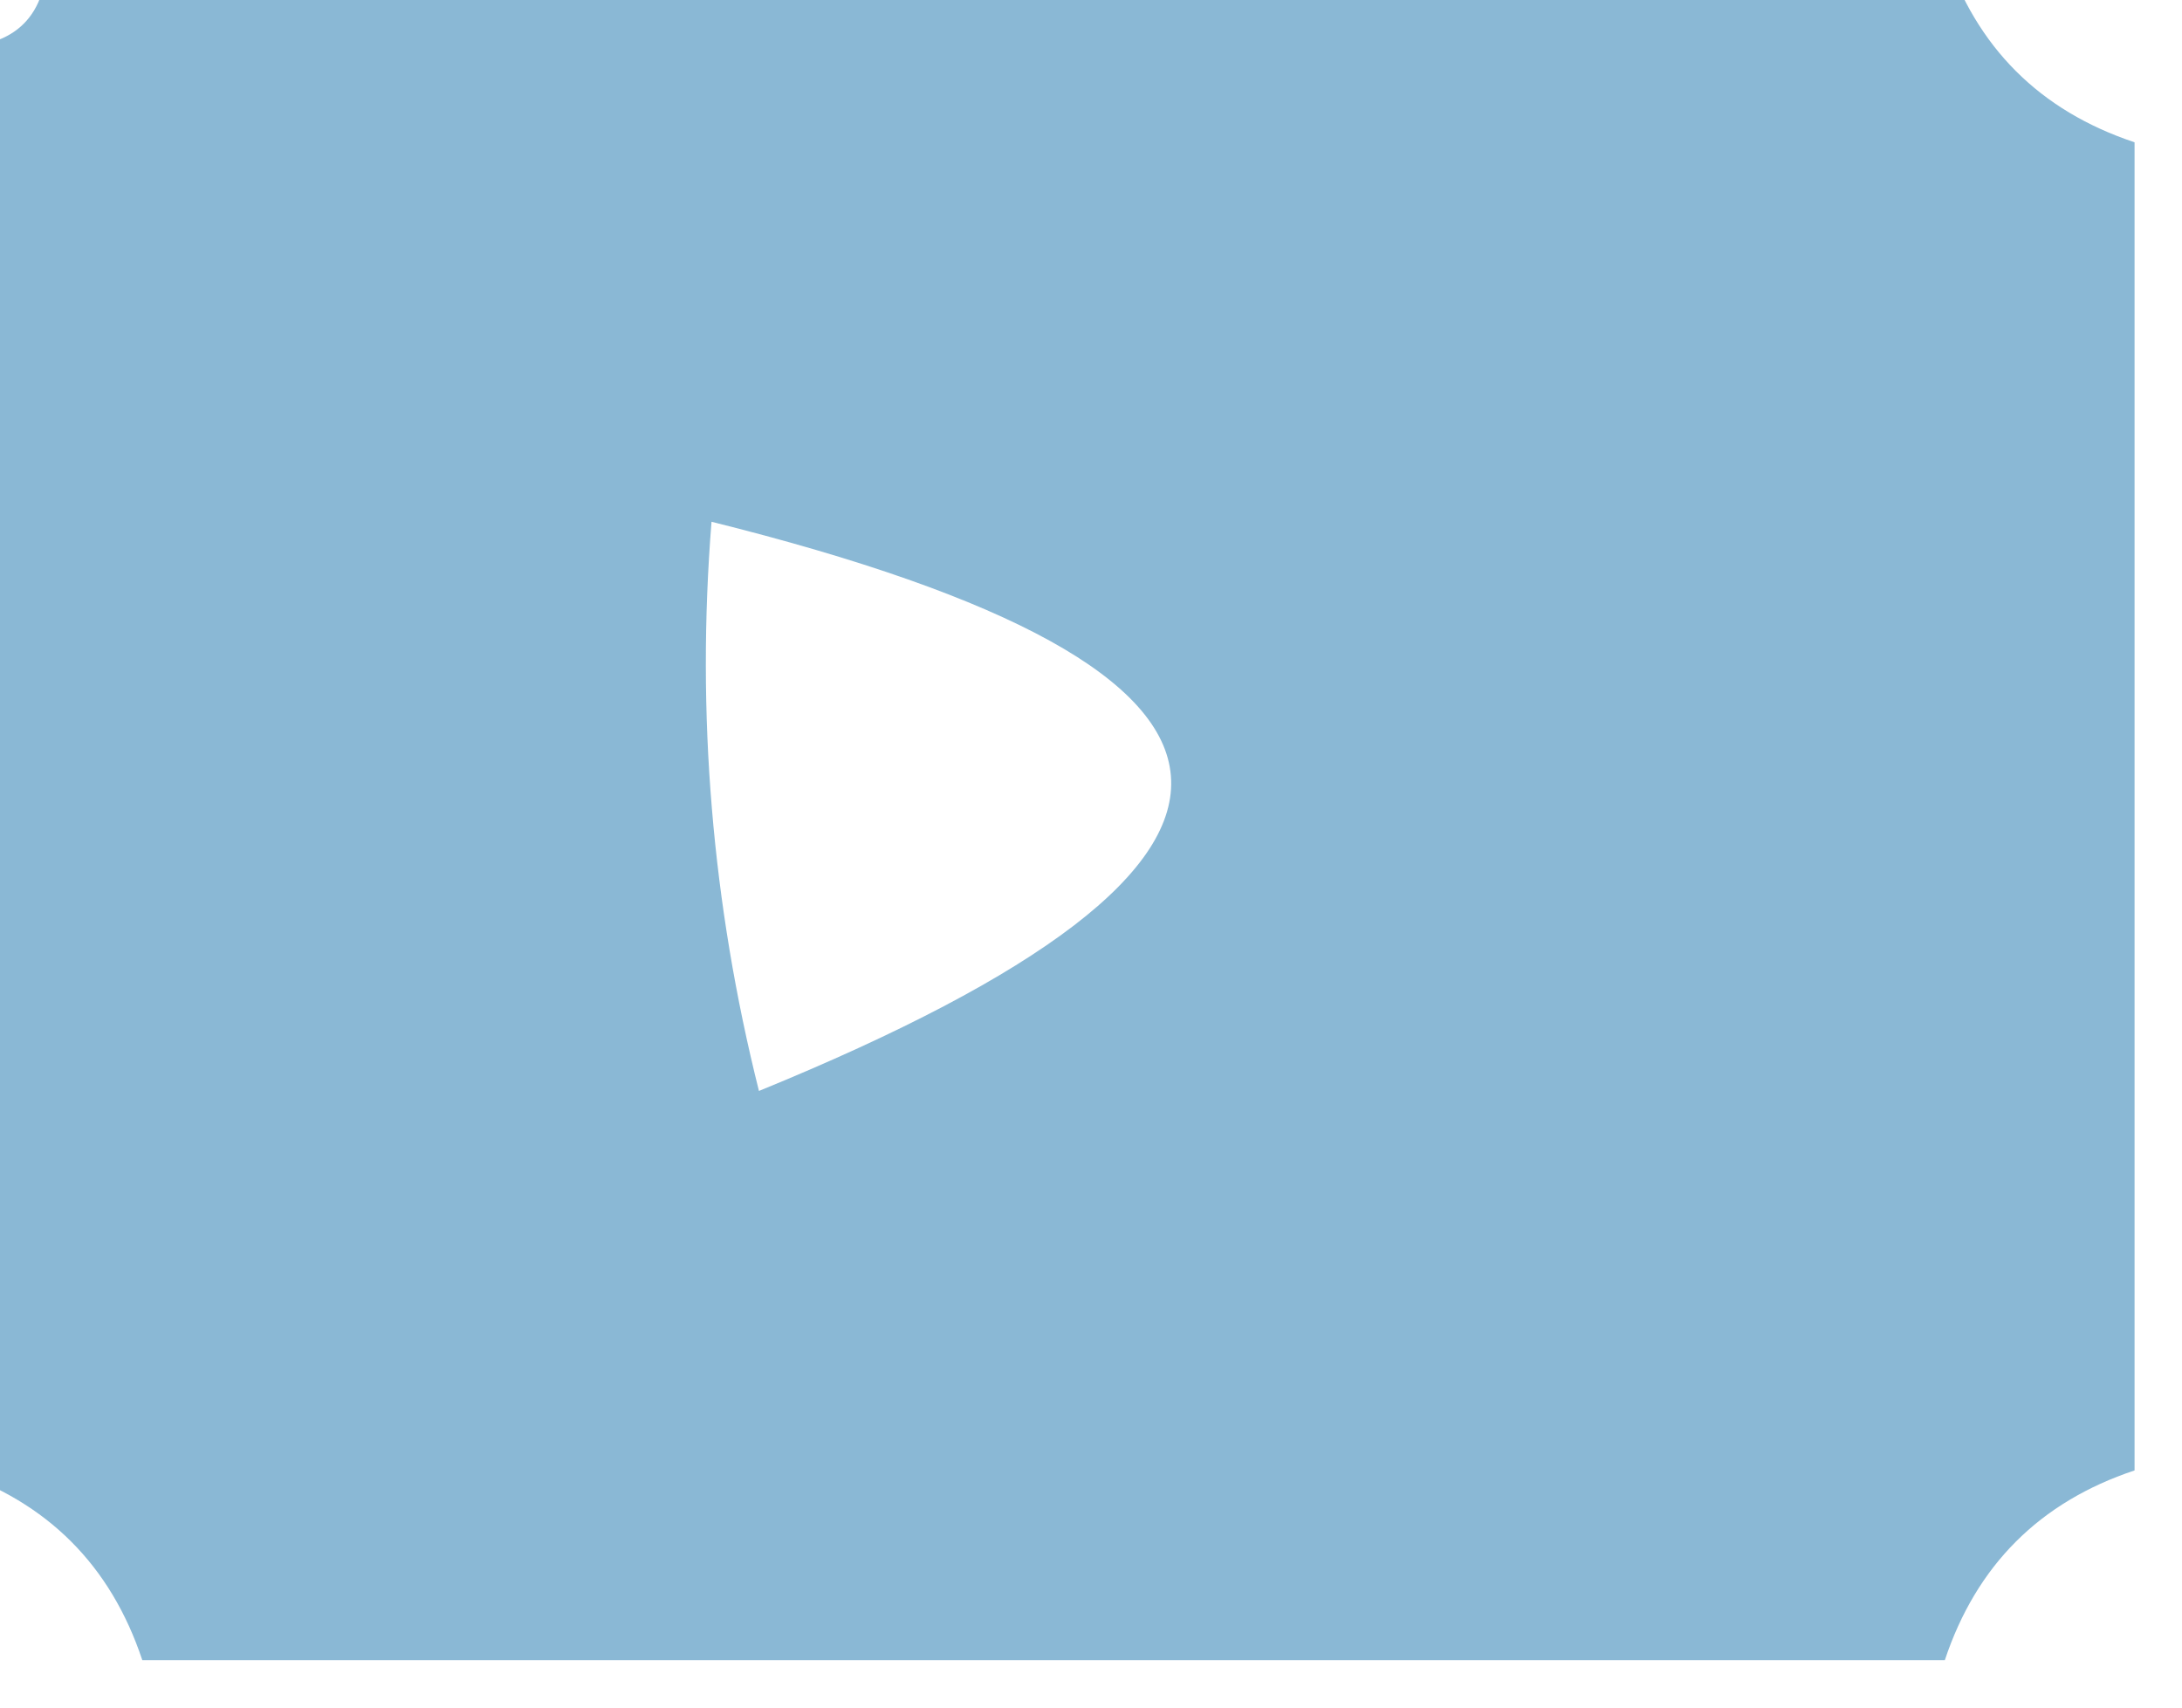 <?xml version="1.0" encoding="UTF-8"?>
<!DOCTYPE svg PUBLIC "-//W3C//DTD SVG 1.1//EN" "http://www.w3.org/Graphics/SVG/1.1/DTD/svg11.dtd">
<svg xmlns="http://www.w3.org/2000/svg" version="1.1" width="23px" height="18px" style="shape-rendering:geometricPrecision; text-rendering:geometricPrecision; image-rendering:optimizeQuality; fill-rule:evenodd; clip-rule:evenodd" xmlns:xlink="http://www.w3.org/1999/xlink">
<g><path style="opacity:0.941" fill="#83b3d2" d="M 0.5,-0.5 C 7.167,-0.5 13.833,-0.5 20.5,-0.5C 20.833,0.5 21.5,1.167 22.5,1.5C 22.5,6.167 22.5,10.833 22.5,15.5C 21.5,15.833 20.833,16.5 20.5,17.5C 14.167,17.5 7.833,17.5 1.5,17.5C 1.167,16.5 0.5,15.833 -0.5,15.5C -0.5,10.5 -0.5,5.5 -0.5,0.5C 0.167,0.5 0.5,0.167 0.5,-0.5 Z M 7.5,5.5 C 13.789,7.067 13.956,9.067 8,11.5C 7.505,9.527 7.338,7.527 7.5,5.5 Z"/></g>
</svg>
